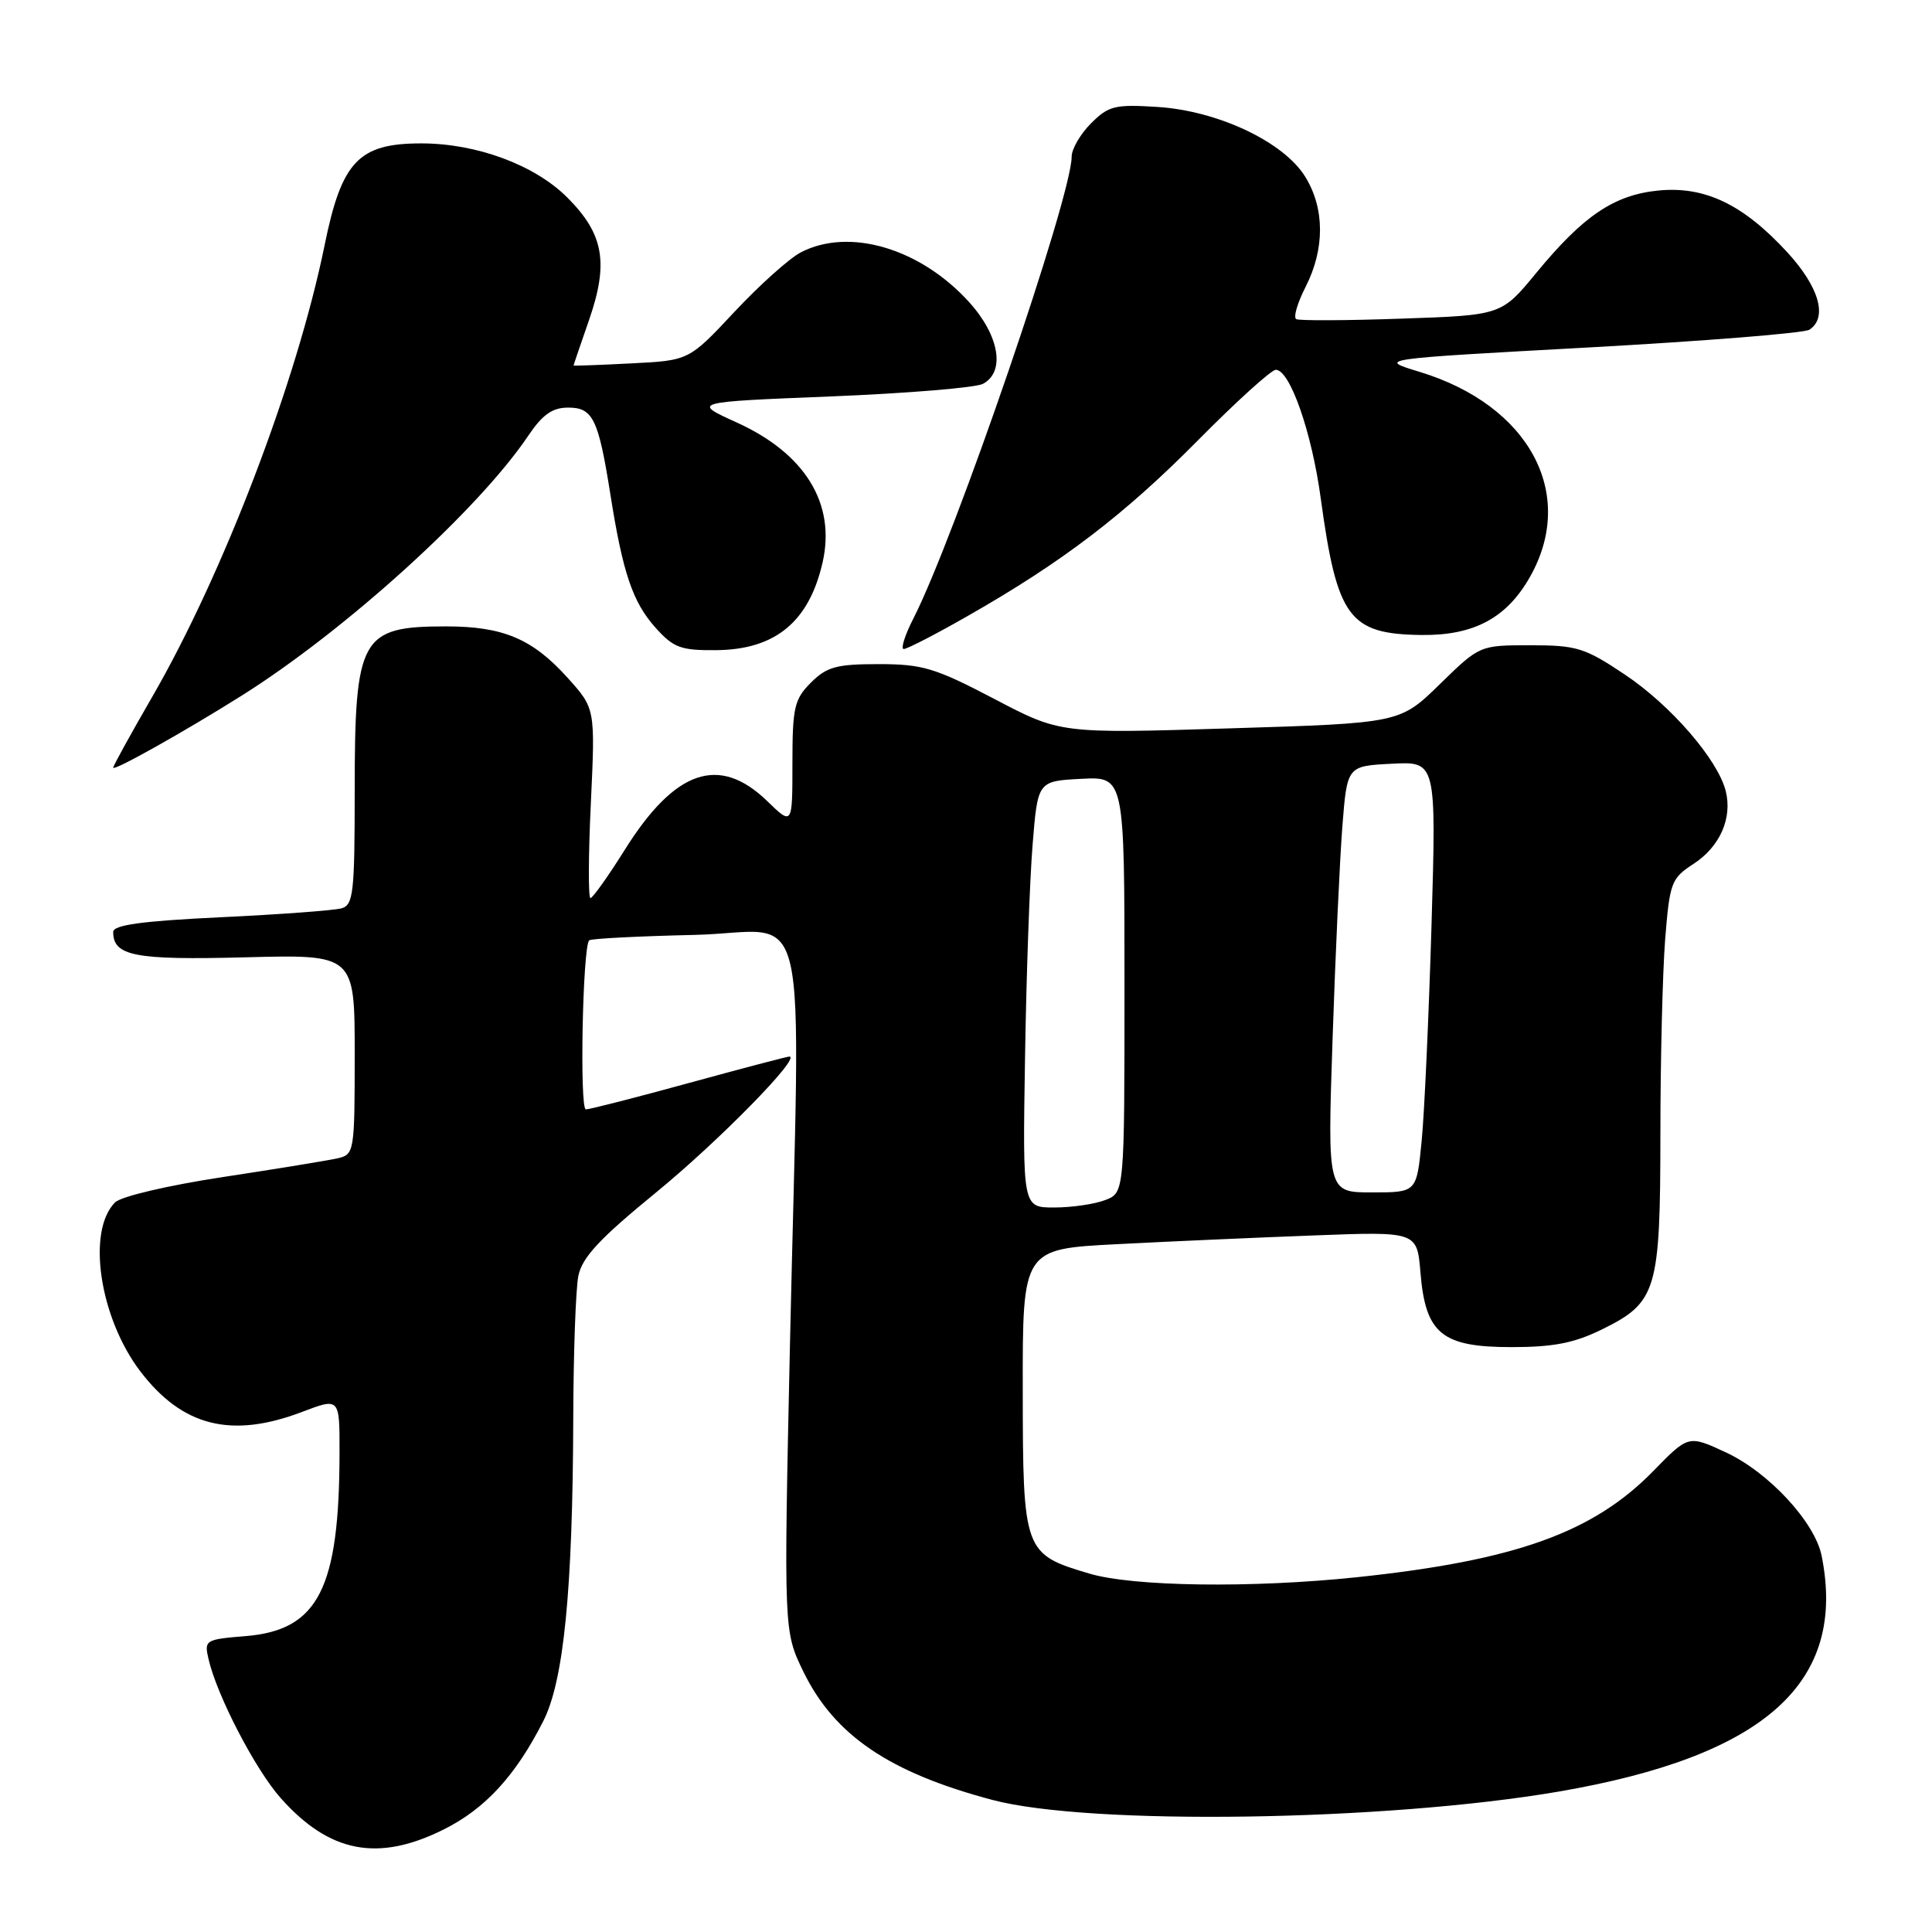 <?xml version="1.0" encoding="UTF-8" standalone="no"?>
<!DOCTYPE svg PUBLIC "-//W3C//DTD SVG 1.1//EN" "http://www.w3.org/Graphics/SVG/1.1/DTD/svg11.dtd" >
<svg xmlns="http://www.w3.org/2000/svg" xmlns:xlink="http://www.w3.org/1999/xlink" version="1.1" viewBox="0 0 256 256">
 <g >
 <path fill="currentColor"
d=" M 58.78 242.42 C 64.29 239.68 68.32 235.29 71.99 228.05 C 74.71 222.68 75.89 210.72 75.96 187.88 C 75.98 179.28 76.29 170.82 76.63 169.08 C 77.13 166.61 79.42 164.15 86.94 158.00 C 95.23 151.22 106.23 140.00 104.59 140.00 C 104.30 140.00 98.31 141.58 91.29 143.50 C 84.27 145.43 78.12 147.00 77.63 147.00 C 76.78 147.00 77.20 125.46 78.07 124.60 C 78.31 124.37 84.58 124.05 92.00 123.88 C 107.67 123.53 106.03 116.47 104.67 178.33 C 103.85 216.16 103.85 216.16 106.47 221.54 C 110.59 229.96 117.86 234.88 131.50 238.50 C 144.36 241.91 183.54 241.33 206.50 237.40 C 233.87 232.70 244.74 222.97 241.38 206.17 C 240.49 201.69 234.36 195.08 228.67 192.44 C 223.73 190.15 223.73 190.15 219.11 194.88 C 211.13 203.07 200.82 206.77 179.80 208.99 C 165.89 210.45 150.17 210.24 144.35 208.51 C 135.64 205.93 135.54 205.62 135.52 184.16 C 135.50 165.50 135.50 165.50 148.00 164.86 C 154.88 164.50 166.64 163.98 174.13 163.70 C 187.77 163.18 187.77 163.18 188.22 168.65 C 188.89 176.73 191.06 178.50 200.28 178.50 C 205.84 178.50 208.60 177.96 212.28 176.15 C 219.54 172.57 220.00 171.04 220.01 150.30 C 220.01 140.51 220.30 128.90 220.64 124.50 C 221.24 116.95 221.45 116.39 224.37 114.49 C 227.89 112.21 229.57 108.42 228.67 104.82 C 227.62 100.65 221.40 93.46 215.31 89.39 C 210.00 85.83 208.92 85.50 202.78 85.50 C 196.07 85.50 196.07 85.50 190.78 90.66 C 185.50 95.82 185.50 95.82 163.00 96.51 C 140.50 97.21 140.50 97.21 131.73 92.60 C 123.90 88.50 122.24 88.00 116.43 88.00 C 110.84 88.00 109.56 88.35 107.45 90.45 C 105.25 92.66 105.00 93.73 105.00 101.15 C 105.00 109.39 105.00 109.39 101.64 106.13 C 95.29 99.99 89.44 101.99 82.80 112.58 C 80.59 116.11 78.53 119.00 78.24 119.00 C 77.94 119.00 77.96 113.35 78.29 106.44 C 78.88 93.88 78.88 93.88 75.19 89.79 C 70.55 84.64 66.66 83.00 59.11 83.00 C 47.77 83.00 47.00 84.39 47.00 104.88 C 47.00 118.30 46.82 119.92 45.25 120.36 C 44.29 120.63 37.09 121.17 29.25 121.54 C 18.79 122.04 15.00 122.56 15.00 123.49 C 15.00 126.68 17.84 127.23 32.49 126.85 C 47.00 126.47 47.00 126.47 47.00 139.72 C 47.00 152.63 46.94 152.97 44.75 153.48 C 43.51 153.76 36.68 154.88 29.57 155.96 C 22.27 157.07 16.04 158.53 15.25 159.32 C 11.46 163.11 13.19 174.62 18.60 181.72 C 24.16 189.01 30.66 190.64 39.99 187.10 C 45.00 185.19 45.00 185.19 44.99 192.35 C 44.98 210.49 42.19 215.99 32.58 216.79 C 27.17 217.23 27.04 217.32 27.64 219.87 C 28.76 224.71 33.84 234.48 37.19 238.25 C 43.64 245.51 50.08 246.76 58.78 242.42 Z  M 32.00 92.19 C 45.76 83.54 63.41 67.54 70.00 57.73 C 71.88 54.94 73.19 54.01 75.27 54.01 C 78.57 54.00 79.29 55.49 80.88 65.52 C 82.52 75.91 83.83 79.78 86.84 83.15 C 89.24 85.83 90.19 86.19 94.87 86.15 C 102.74 86.09 107.22 82.39 109.01 74.47 C 110.75 66.72 106.67 60.09 97.64 55.99 C 91.65 53.27 91.65 53.27 110.07 52.53 C 120.21 52.12 129.29 51.37 130.25 50.86 C 133.23 49.27 132.43 44.48 128.44 40.06 C 121.98 32.91 112.55 30.11 106.13 33.43 C 104.60 34.22 100.64 37.77 97.32 41.32 C 91.29 47.77 91.29 47.77 83.64 48.15 C 79.44 48.37 76.00 48.49 76.00 48.43 C 76.00 48.36 76.92 45.66 78.05 42.41 C 80.68 34.82 80.01 31.01 75.17 26.17 C 70.85 21.85 63.16 19.00 55.82 19.00 C 47.52 19.00 45.27 21.37 43.01 32.50 C 39.33 50.54 29.60 76.03 20.14 92.39 C 17.31 97.28 15.00 101.48 15.00 101.72 C 15.00 102.24 24.41 96.96 32.00 92.19 Z  M 128.21 81.63 C 140.76 74.48 148.97 68.22 158.74 58.34 C 163.82 53.20 168.46 49.00 169.05 49.00 C 170.92 49.00 173.81 57.24 175.00 66.00 C 177.17 81.88 178.75 84.02 188.36 84.14 C 195.30 84.22 199.65 81.89 202.73 76.44 C 208.97 65.43 202.62 53.67 188.06 49.26 C 182.50 47.57 182.50 47.57 210.50 46.04 C 225.90 45.19 239.06 44.14 239.75 43.69 C 242.22 42.09 241.05 38.01 236.79 33.39 C 230.97 27.08 225.92 24.66 219.80 25.24 C 213.91 25.81 209.82 28.56 203.58 36.14 C 198.95 41.77 198.95 41.77 185.72 42.22 C 178.45 42.48 172.17 42.50 171.76 42.29 C 171.35 42.07 171.91 40.13 173.01 37.99 C 175.56 32.97 175.54 27.61 172.95 23.42 C 170.09 18.79 161.38 14.68 153.37 14.17 C 147.73 13.81 146.89 14.02 144.57 16.34 C 143.16 17.75 142.00 19.74 142.00 20.76 C 142.00 26.05 126.57 71.08 121.06 81.89 C 119.90 84.15 119.32 86.00 119.75 86.00 C 120.19 86.00 124.00 84.04 128.21 81.63 Z  M 135.82 140.25 C 135.99 129.39 136.44 116.67 136.82 112.00 C 137.50 103.50 137.50 103.50 143.25 103.20 C 149.00 102.90 149.00 102.90 149.00 130.47 C 149.00 158.05 149.00 158.05 146.43 159.02 C 145.02 159.56 141.99 160.00 139.68 160.00 C 135.50 160.00 135.50 160.00 135.82 140.25 Z  M 176.57 137.75 C 176.94 126.61 177.53 113.90 177.87 109.50 C 178.50 101.50 178.50 101.50 184.41 101.20 C 190.32 100.89 190.32 100.89 189.68 122.70 C 189.32 134.69 188.74 147.54 188.37 151.25 C 187.71 158.00 187.71 158.00 181.80 158.00 C 175.89 158.00 175.89 158.00 176.57 137.75 Z "/>
</g>
</svg>